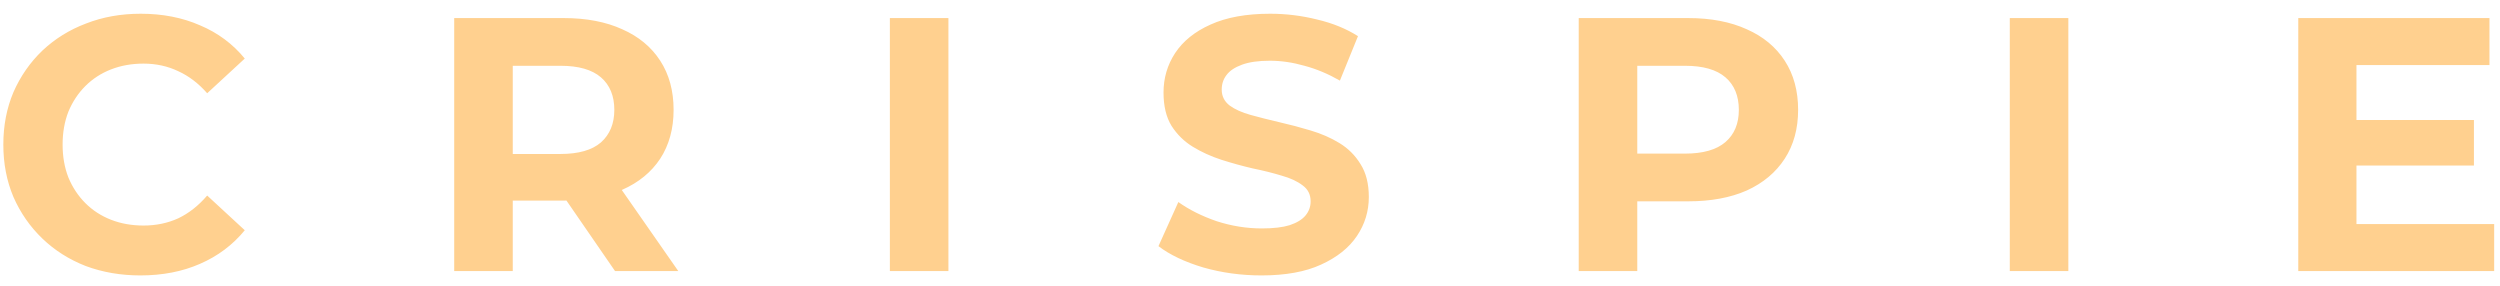 <svg width="166" height="19" viewBox="0 0 166 19" fill="none" xmlns="http://www.w3.org/2000/svg">
<path d="M9.317 18.288C8.021 18.288 6.813 18.08 5.693 17.664C4.589 17.232 3.629 16.624 2.813 15.84C1.997 15.056 1.357 14.136 0.893 13.08C0.445 12.024 0.221 10.864 0.221 9.6C0.221 8.336 0.445 7.176 0.893 6.12C1.357 5.064 1.997 4.144 2.813 3.36C3.645 2.576 4.613 1.976 5.717 1.56C6.821 1.128 8.029 0.912 9.341 0.912C10.797 0.912 12.109 1.168 13.277 1.68C14.461 2.176 15.453 2.912 16.253 3.888L13.757 6.192C13.181 5.536 12.541 5.048 11.837 4.728C11.133 4.392 10.365 4.224 9.533 4.224C8.749 4.224 8.029 4.352 7.373 4.608C6.717 4.864 6.149 5.232 5.669 5.712C5.189 6.192 4.813 6.76 4.541 7.416C4.285 8.072 4.157 8.8 4.157 9.6C4.157 10.4 4.285 11.128 4.541 11.784C4.813 12.44 5.189 13.008 5.669 13.488C6.149 13.968 6.717 14.336 7.373 14.592C8.029 14.848 8.749 14.976 9.533 14.976C10.365 14.976 11.133 14.816 11.837 14.496C12.541 14.16 13.181 13.656 13.757 12.984L16.253 15.288C15.453 16.264 14.461 17.008 13.277 17.52C12.109 18.032 10.789 18.288 9.317 18.288ZM30.159 18V1.2H37.431C38.935 1.2 40.231 1.448 41.319 1.944C42.407 2.424 43.247 3.12 43.839 4.032C44.431 4.944 44.727 6.032 44.727 7.296C44.727 8.544 44.431 9.624 43.839 10.536C43.247 11.432 42.407 12.12 41.319 12.6C40.231 13.08 38.935 13.32 37.431 13.32H32.319L34.047 11.616V18H30.159ZM40.839 18L36.639 11.904H40.791L45.039 18H40.839ZM34.047 12.048L32.319 10.224H37.215C38.415 10.224 39.311 9.968 39.903 9.456C40.495 8.928 40.791 8.208 40.791 7.296C40.791 6.368 40.495 5.648 39.903 5.136C39.311 4.624 38.415 4.368 37.215 4.368H32.319L34.047 2.52V12.048ZM59.087 18V1.2H62.975V18H59.087ZM83.762 18.288C82.418 18.288 81.13 18.112 79.898 17.76C78.666 17.392 77.674 16.92 76.922 16.344L78.242 13.416C78.962 13.928 79.81 14.352 80.786 14.688C81.778 15.008 82.778 15.168 83.786 15.168C84.554 15.168 85.17 15.096 85.634 14.952C86.114 14.792 86.466 14.576 86.69 14.304C86.914 14.032 87.026 13.72 87.026 13.368C87.026 12.92 86.85 12.568 86.498 12.312C86.146 12.04 85.682 11.824 85.106 11.664C84.53 11.488 83.89 11.328 83.186 11.184C82.498 11.024 81.802 10.832 81.098 10.608C80.41 10.384 79.778 10.096 79.202 9.744C78.626 9.392 78.154 8.928 77.786 8.352C77.434 7.776 77.258 7.04 77.258 6.144C77.258 5.184 77.514 4.312 78.026 3.528C78.554 2.728 79.338 2.096 80.378 1.632C81.434 1.152 82.754 0.912 84.338 0.912C85.394 0.912 86.434 1.04 87.458 1.296C88.482 1.536 89.386 1.904 90.17 2.4L88.97 5.352C88.186 4.904 87.402 4.576 86.618 4.368C85.834 4.144 85.066 4.032 84.314 4.032C83.562 4.032 82.946 4.12 82.466 4.296C81.986 4.472 81.642 4.704 81.434 4.992C81.226 5.264 81.122 5.584 81.122 5.952C81.122 6.384 81.298 6.736 81.65 7.008C82.002 7.264 82.466 7.472 83.042 7.632C83.618 7.792 84.25 7.952 84.938 8.112C85.642 8.272 86.338 8.456 87.026 8.664C87.73 8.872 88.37 9.152 88.946 9.504C89.522 9.856 89.986 10.32 90.338 10.896C90.706 11.472 90.89 12.2 90.89 13.08C90.89 14.024 90.626 14.888 90.098 15.672C89.57 16.456 88.778 17.088 87.722 17.568C86.682 18.048 85.362 18.288 83.762 18.288ZM104.827 18V1.2H112.099C113.603 1.2 114.899 1.448 115.987 1.944C117.075 2.424 117.915 3.12 118.507 4.032C119.099 4.944 119.395 6.032 119.395 7.296C119.395 8.544 119.099 9.624 118.507 10.536C117.915 11.448 117.075 12.152 115.987 12.648C114.899 13.128 113.603 13.368 112.099 13.368H106.987L108.715 11.616V18H104.827ZM108.715 12.048L106.987 10.2H111.883C113.083 10.2 113.979 9.944 114.571 9.432C115.163 8.92 115.459 8.208 115.459 7.296C115.459 6.368 115.163 5.648 114.571 5.136C113.979 4.624 113.083 4.368 111.883 4.368H106.987L108.715 2.52V12.048ZM133.45 18V1.2H137.338V18H133.45ZM156.181 7.968H164.269V10.992H156.181V7.968ZM156.469 14.88H165.613V18H152.605V1.2H165.301V4.32H156.469V14.88Z" fill="#FFD08F"/>
</svg>
